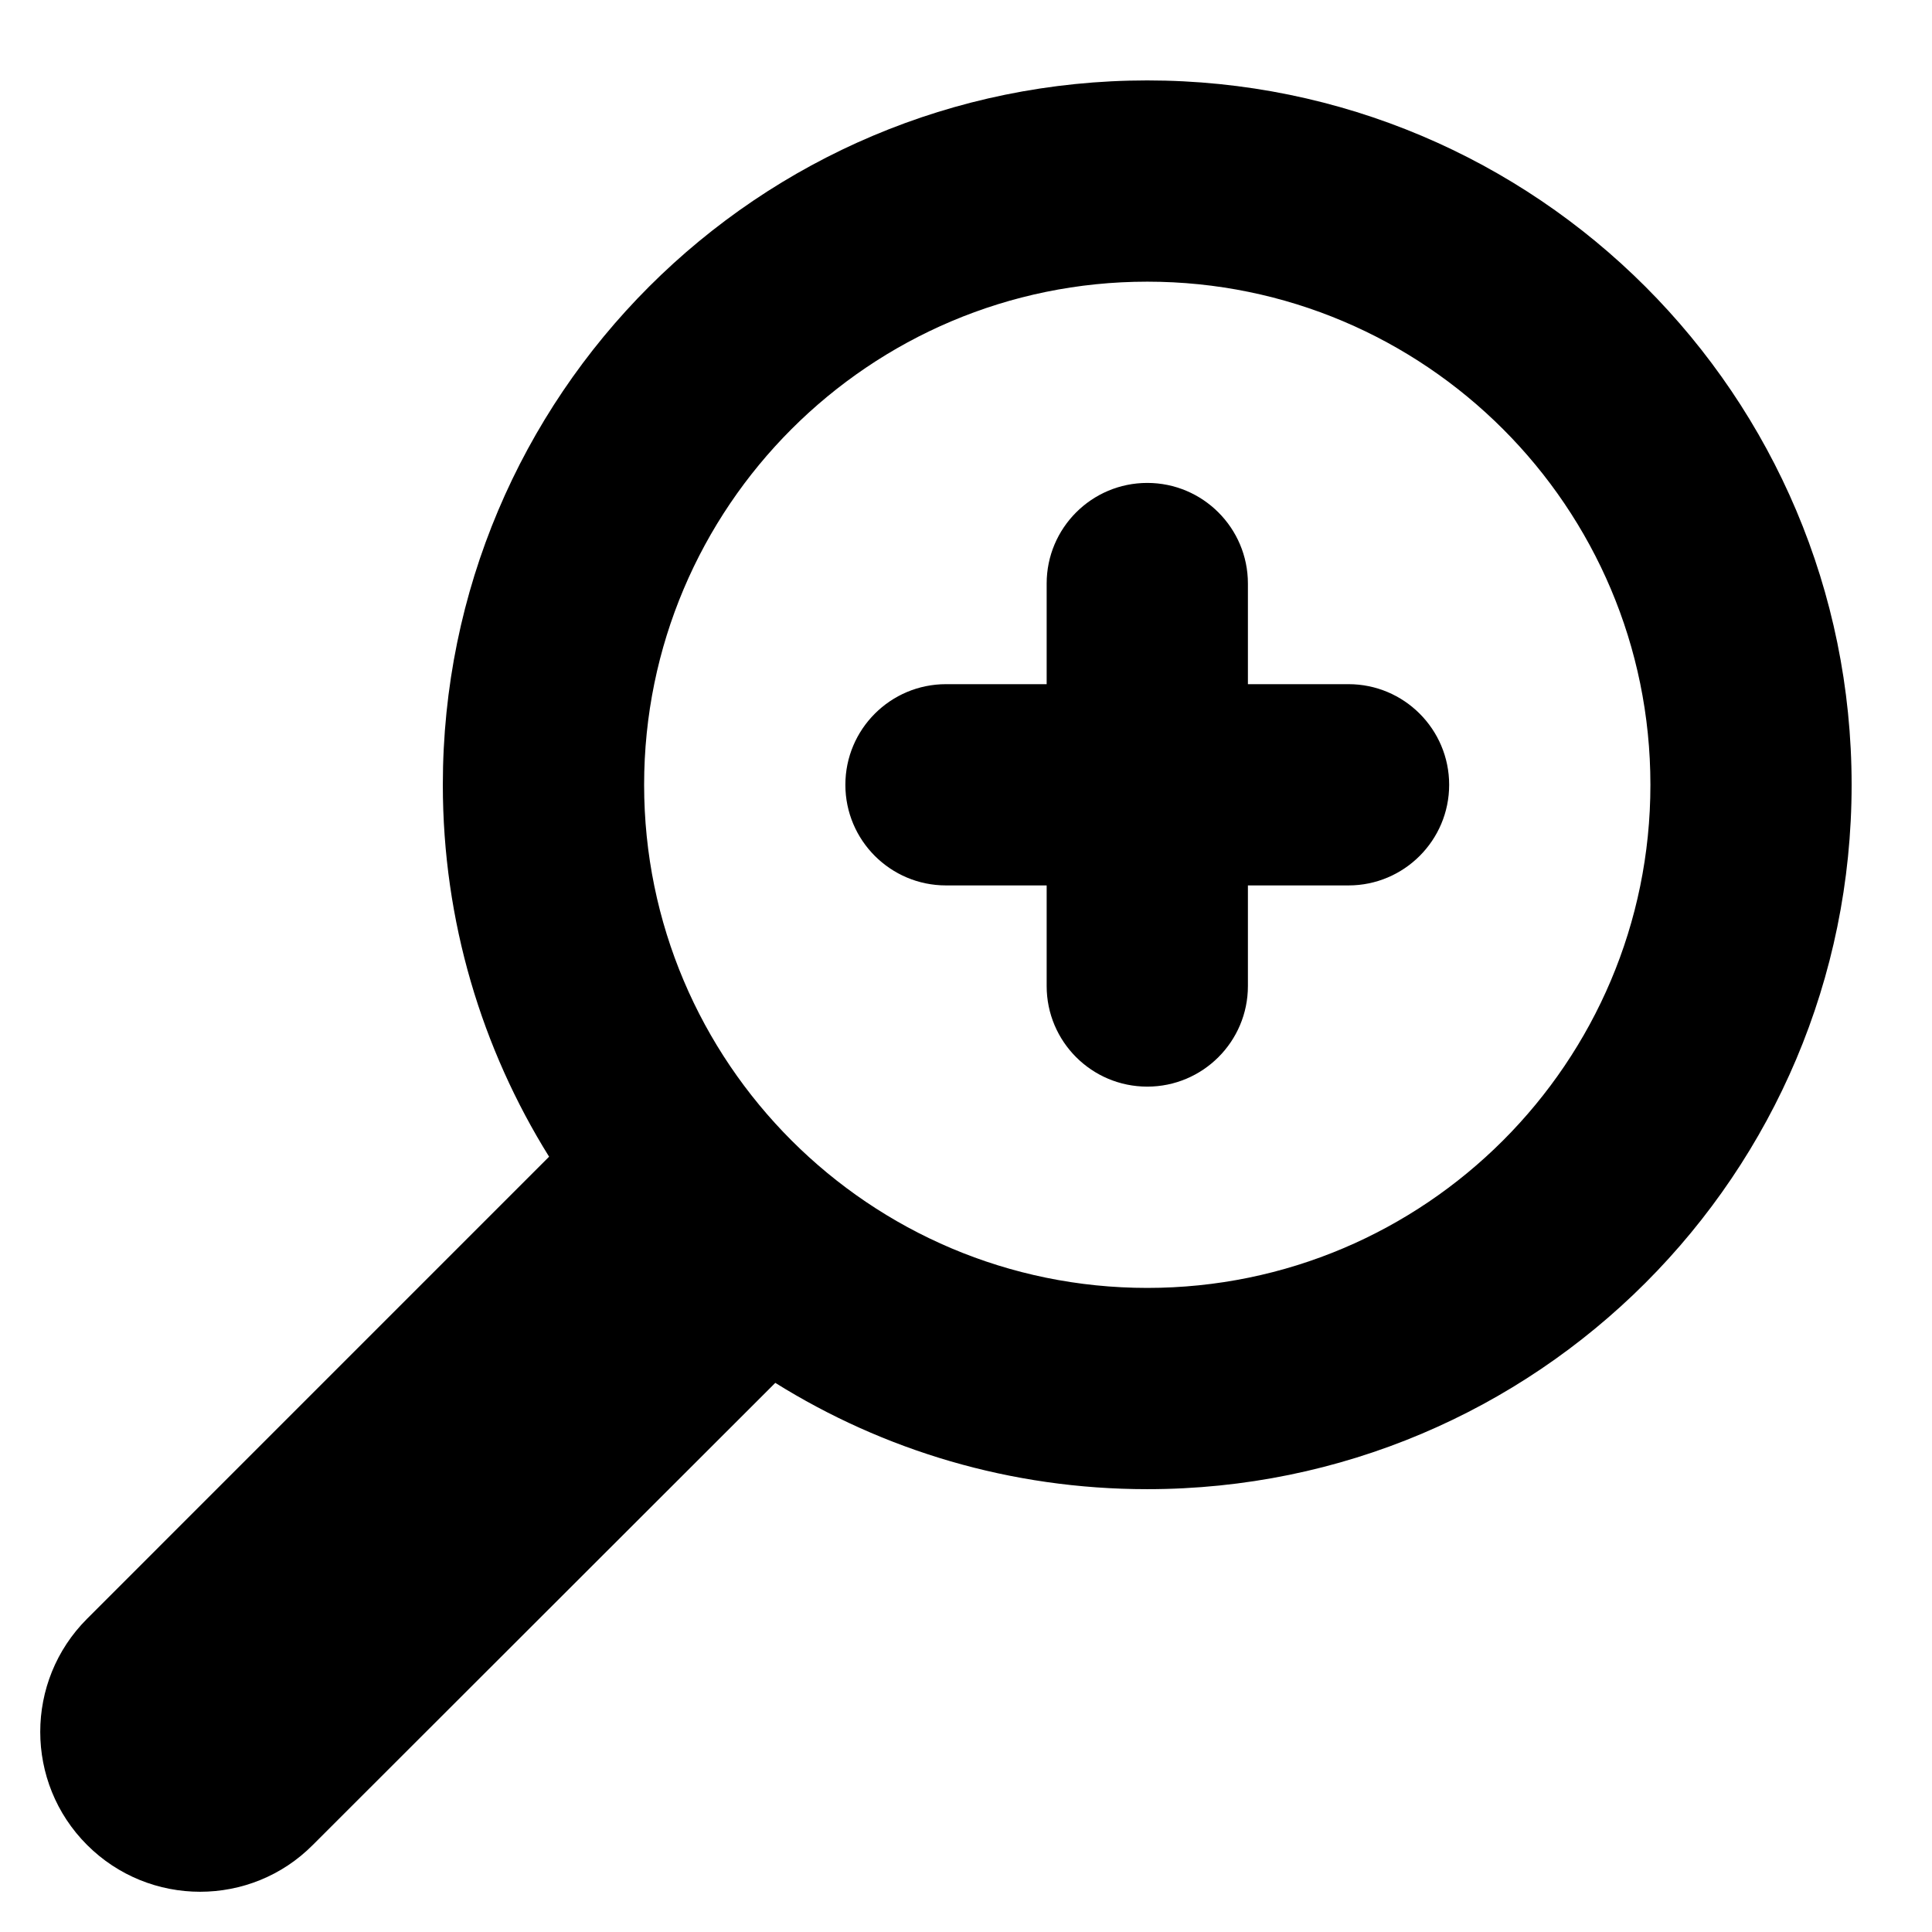 <!-- Generated by IcoMoon.io -->
<svg version="1.1" xmlns="http://www.w3.org/2000/svg" width="48" height="48" viewBox="0 0 48 48">
<path d="M23.503 16.998c-1.38 0-2.5 1.12-2.5 2.5s1.12 2.5 2.5 2.5h2.501v2.5c0 1.38 1.119 2.499 2.5 2.499 1.379 0 2.5-1.119 2.5-2.499v-2.5h2.5c1.379 0 2.5-1.12 2.5-2.5s-1.121-2.5-2.5-2.5h-2.5v-2.5c0-1.38-1.121-2.5-2.5-2.5-1.381 0-2.5 1.12-2.5 2.5v2.5h-2.501zM2.163 40.218c-1.551 1.549-1.551 4.070 0 5.619 1.55 1.551 4.070 1.551 5.609 0l11.49-11.48c2.68 1.672 5.841 2.641 9.241 2.641 9.67 0 17.5-7.83 17.5-17.5s-7.83-17.5-17.5-17.5c-9.671 0-17.501 7.83-17.501 17.5 0 3.39 0.97 6.56 2.64 9.24l-11.479 11.48zM16.003 19.498c0-6.9 5.6-12.5 12.501-12.5 6.9 0 12.5 5.6 12.5 12.5s-5.6 12.5-12.5 12.5c-6.901-0.001-12.501-5.601-12.501-12.5z"></path>
</svg>
